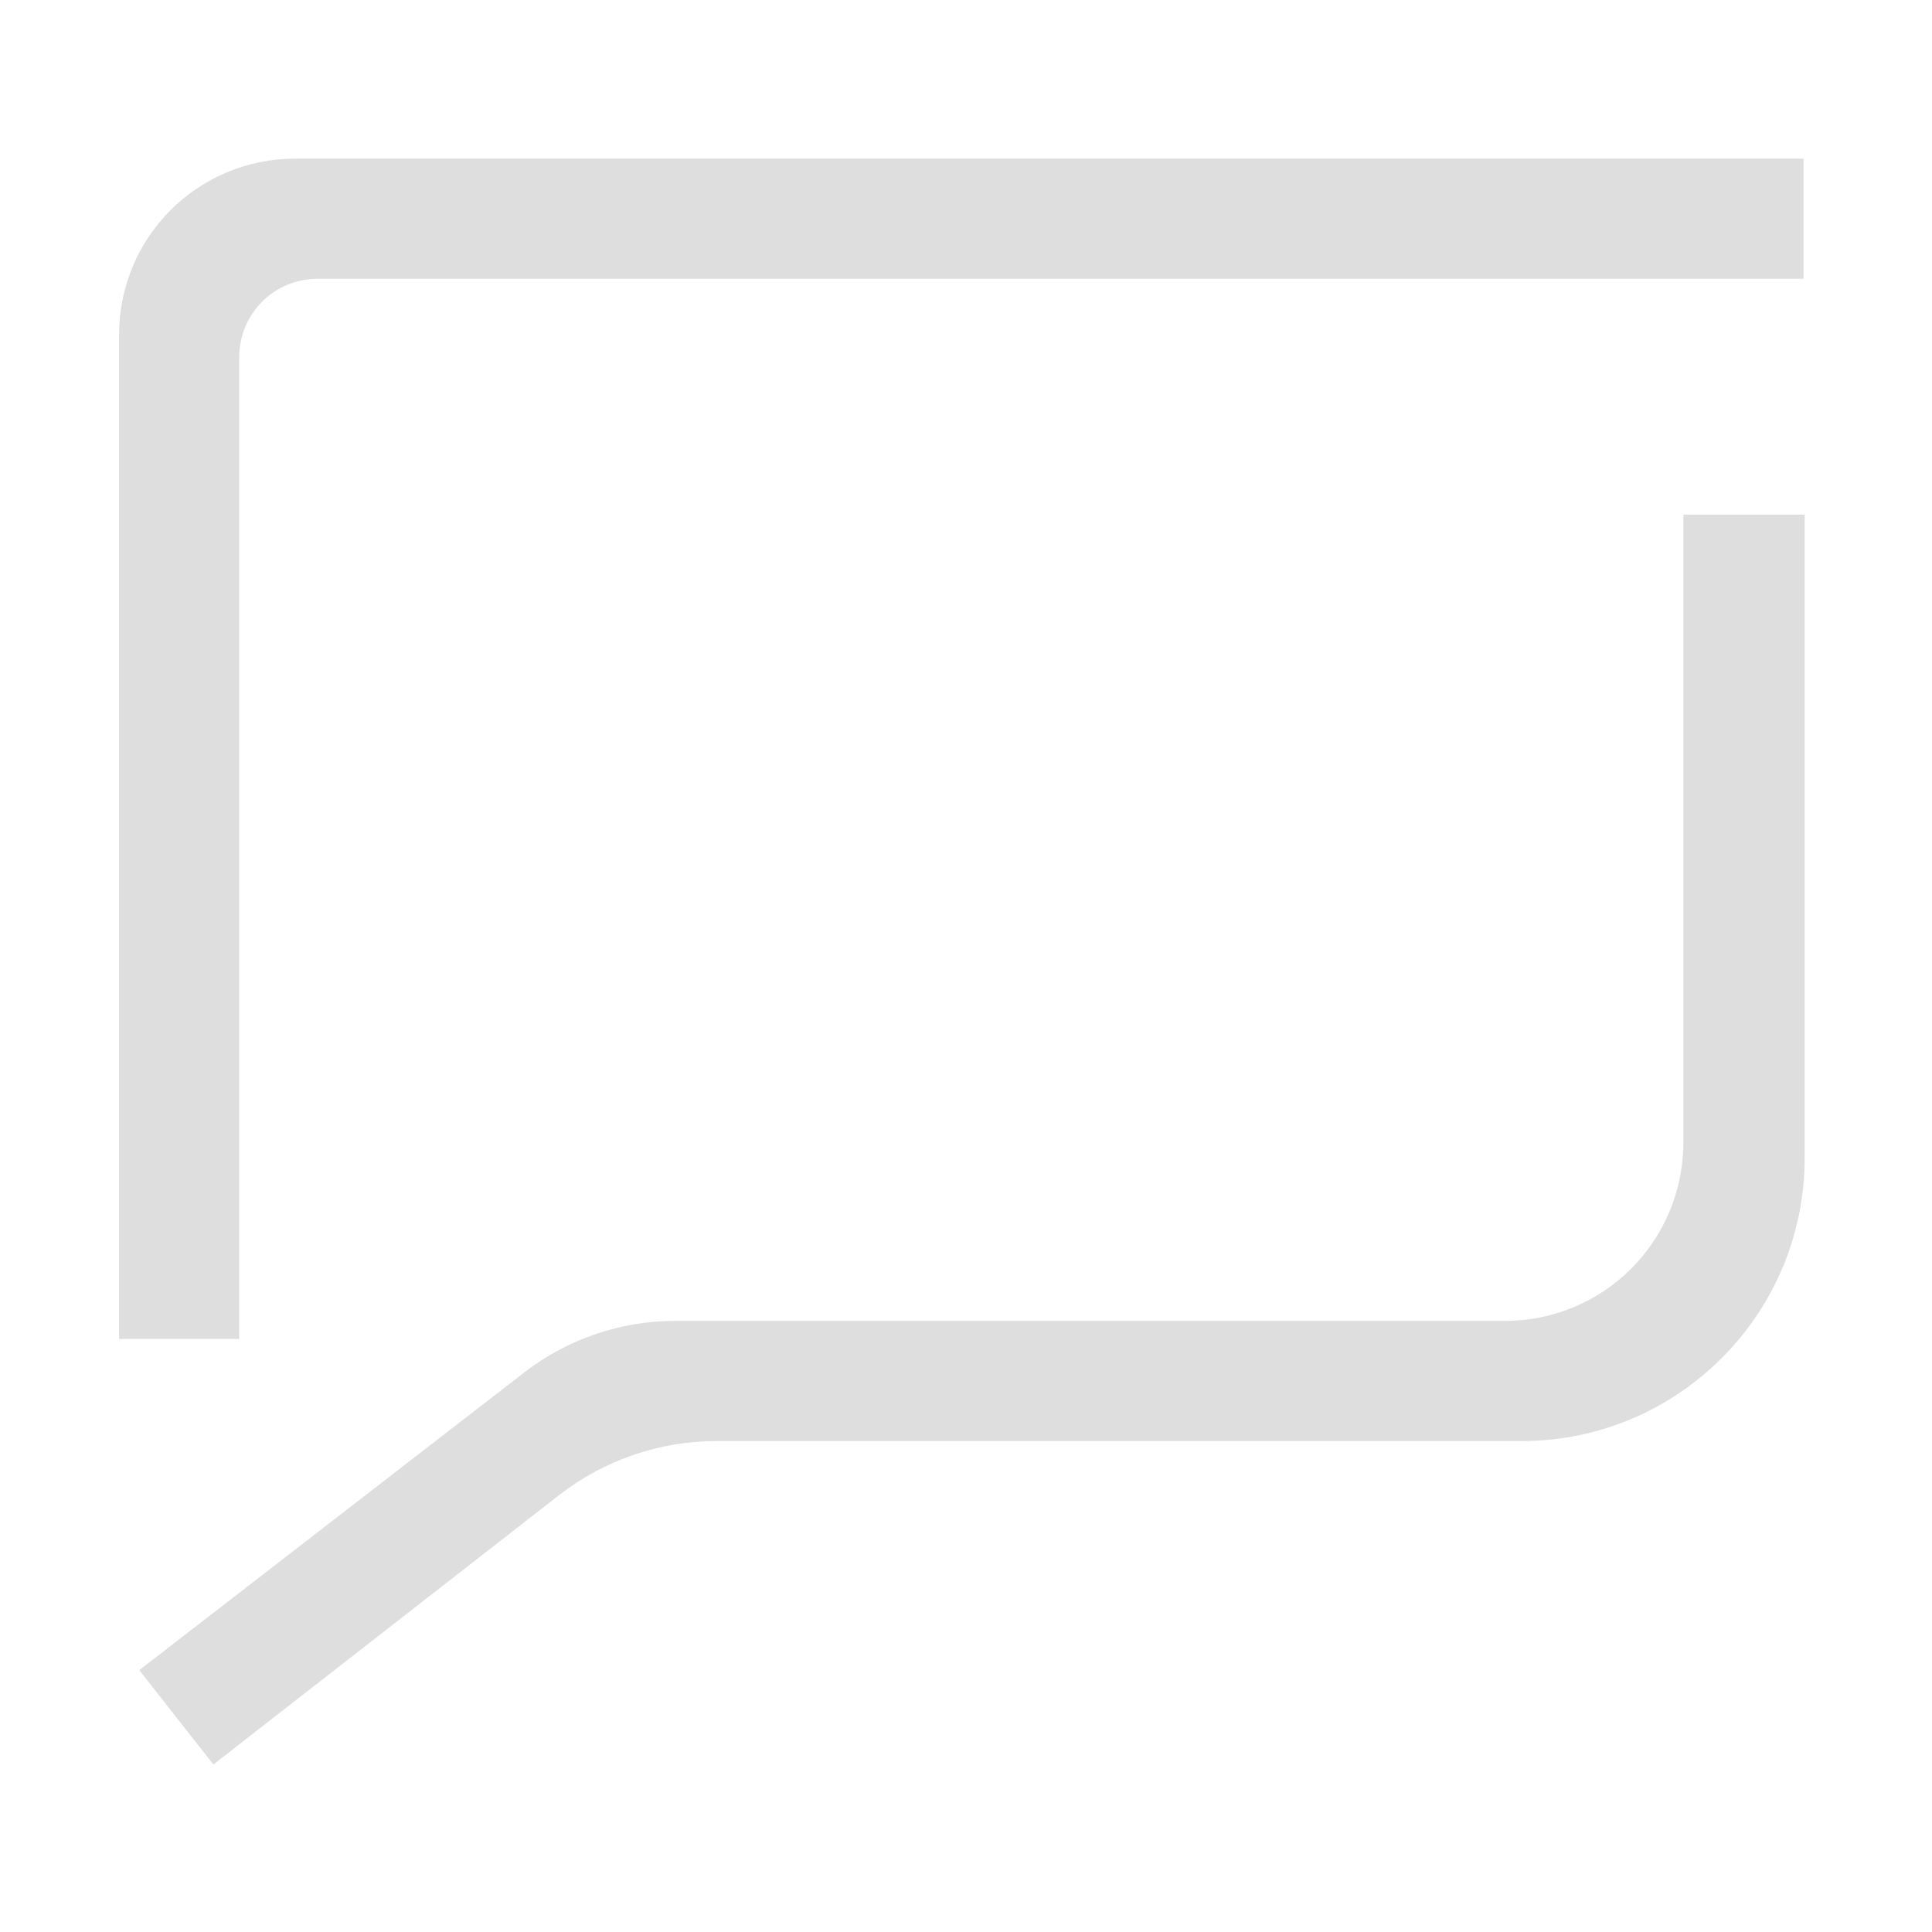<?xml version="1.0" encoding="UTF-8" standalone="no"?>
<!-- Generator: Adobe Illustrator 23.0.0, SVG Export Plug-In . SVG Version: 6.00 Build 0)  -->

<svg
   xmlns:ns="&amp;ns_sfw;"
   xmlns:dc="http://purl.org/dc/elements/1.1/"
   xmlns:cc="http://creativecommons.org/ns#"
   xmlns:rdf="http://www.w3.org/1999/02/22-rdf-syntax-ns#"
   xmlns:svg="http://www.w3.org/2000/svg"
   xmlns="http://www.w3.org/2000/svg"
   xmlns:sodipodi="http://sodipodi.sourceforge.net/DTD/sodipodi-0.dtd"
   xmlns:inkscape="http://www.inkscape.org/namespaces/inkscape"
   version="1.1"
   id="레이어_1"
   x="0px"
   y="0px"
   viewBox="0 0 16 16"
   xml:space="preserve"
   sodipodi:docname="empathy.svg"
   width="16"
   height="16"
   inkscape:version="0.92.5 (2060ec1f9f, 2020-04-08)"><defs
   id="defs28" /><sodipodi:namedview
   pagecolor="#ffffff"
   bordercolor="#666666"
   borderopacity="1"
   objecttolerance="10"
   gridtolerance="10"
   guidetolerance="10"
   inkscape:pageopacity="0"
   inkscape:pageshadow="2"
   inkscape:window-width="1262"
   inkscape:window-height="480"
   id="namedview26"
   showgrid="false"
   inkscape:zoom="0.921875"
   inkscape:cx="136.67797"
   inkscape:cy="128"
   inkscape:window-x="72"
   inkscape:window-y="28"
   inkscape:window-maximized="0"
   inkscape:current-layer="레이어_1" />
<style
   type="text/css"
   id="style2">
	.st0{opacity:0.1;}
	.st1{fill:url(#SVGID_1_);}
	.st2{fill:#FFFFFF;}
</style>

<linearGradient
   id="SVGID_1_"
   gradientUnits="userSpaceOnUse"
   x1="233.814"
   y1="242.235"
   x2="62.538"
   y2="57.388">
	<stop
   offset="9.806494e-02"
   style="stop-color:#009AFF"
   id="stop12" />
	<stop
   offset="1"
   style="stop-color:#5FD8C6"
   id="stop14" />
</linearGradient>

<g
   id="g23"
   style="fill:#dedede;fill-opacity:1"
   transform="matrix(0.093,0,0,0.093,-3.943,-4.536)">
	<path
   class="st2"
   d="M 68.7,62.9 C 60,62.9 53,69.9 53,78.6 V 168 h 10.7 v -1.5 -22.3 -63.6 c 0,-3.9 3.1,-7 7,-7 H 126 189.6 203 V 62.9 Z"
   id="path19"
   style="fill:#dedede;fill-opacity:1"
   inkscape:connector-curvature="0" />
	<path
   class="st2"
   d="m 192.3,94.6 v 55.9 c 0,8.8 -7.1,15.9 -15.9,15.9 h -73.9 c -4.8,0 -9.5,1.6 -13.3,4.5 -11.5,8.9 -22.9,17.7 -34.4,26.6 l 6.6,8.4 30.8,-24 c 4,-3.1 8.9,-4.8 14,-4.8 h 71.7 c 13.9,0 25.2,-11.3 25.2,-25.2 V 94.6 Z"
   id="path21"
   style="fill:#dedede;fill-opacity:1"
   inkscape:connector-curvature="0" />
</g>
</svg>